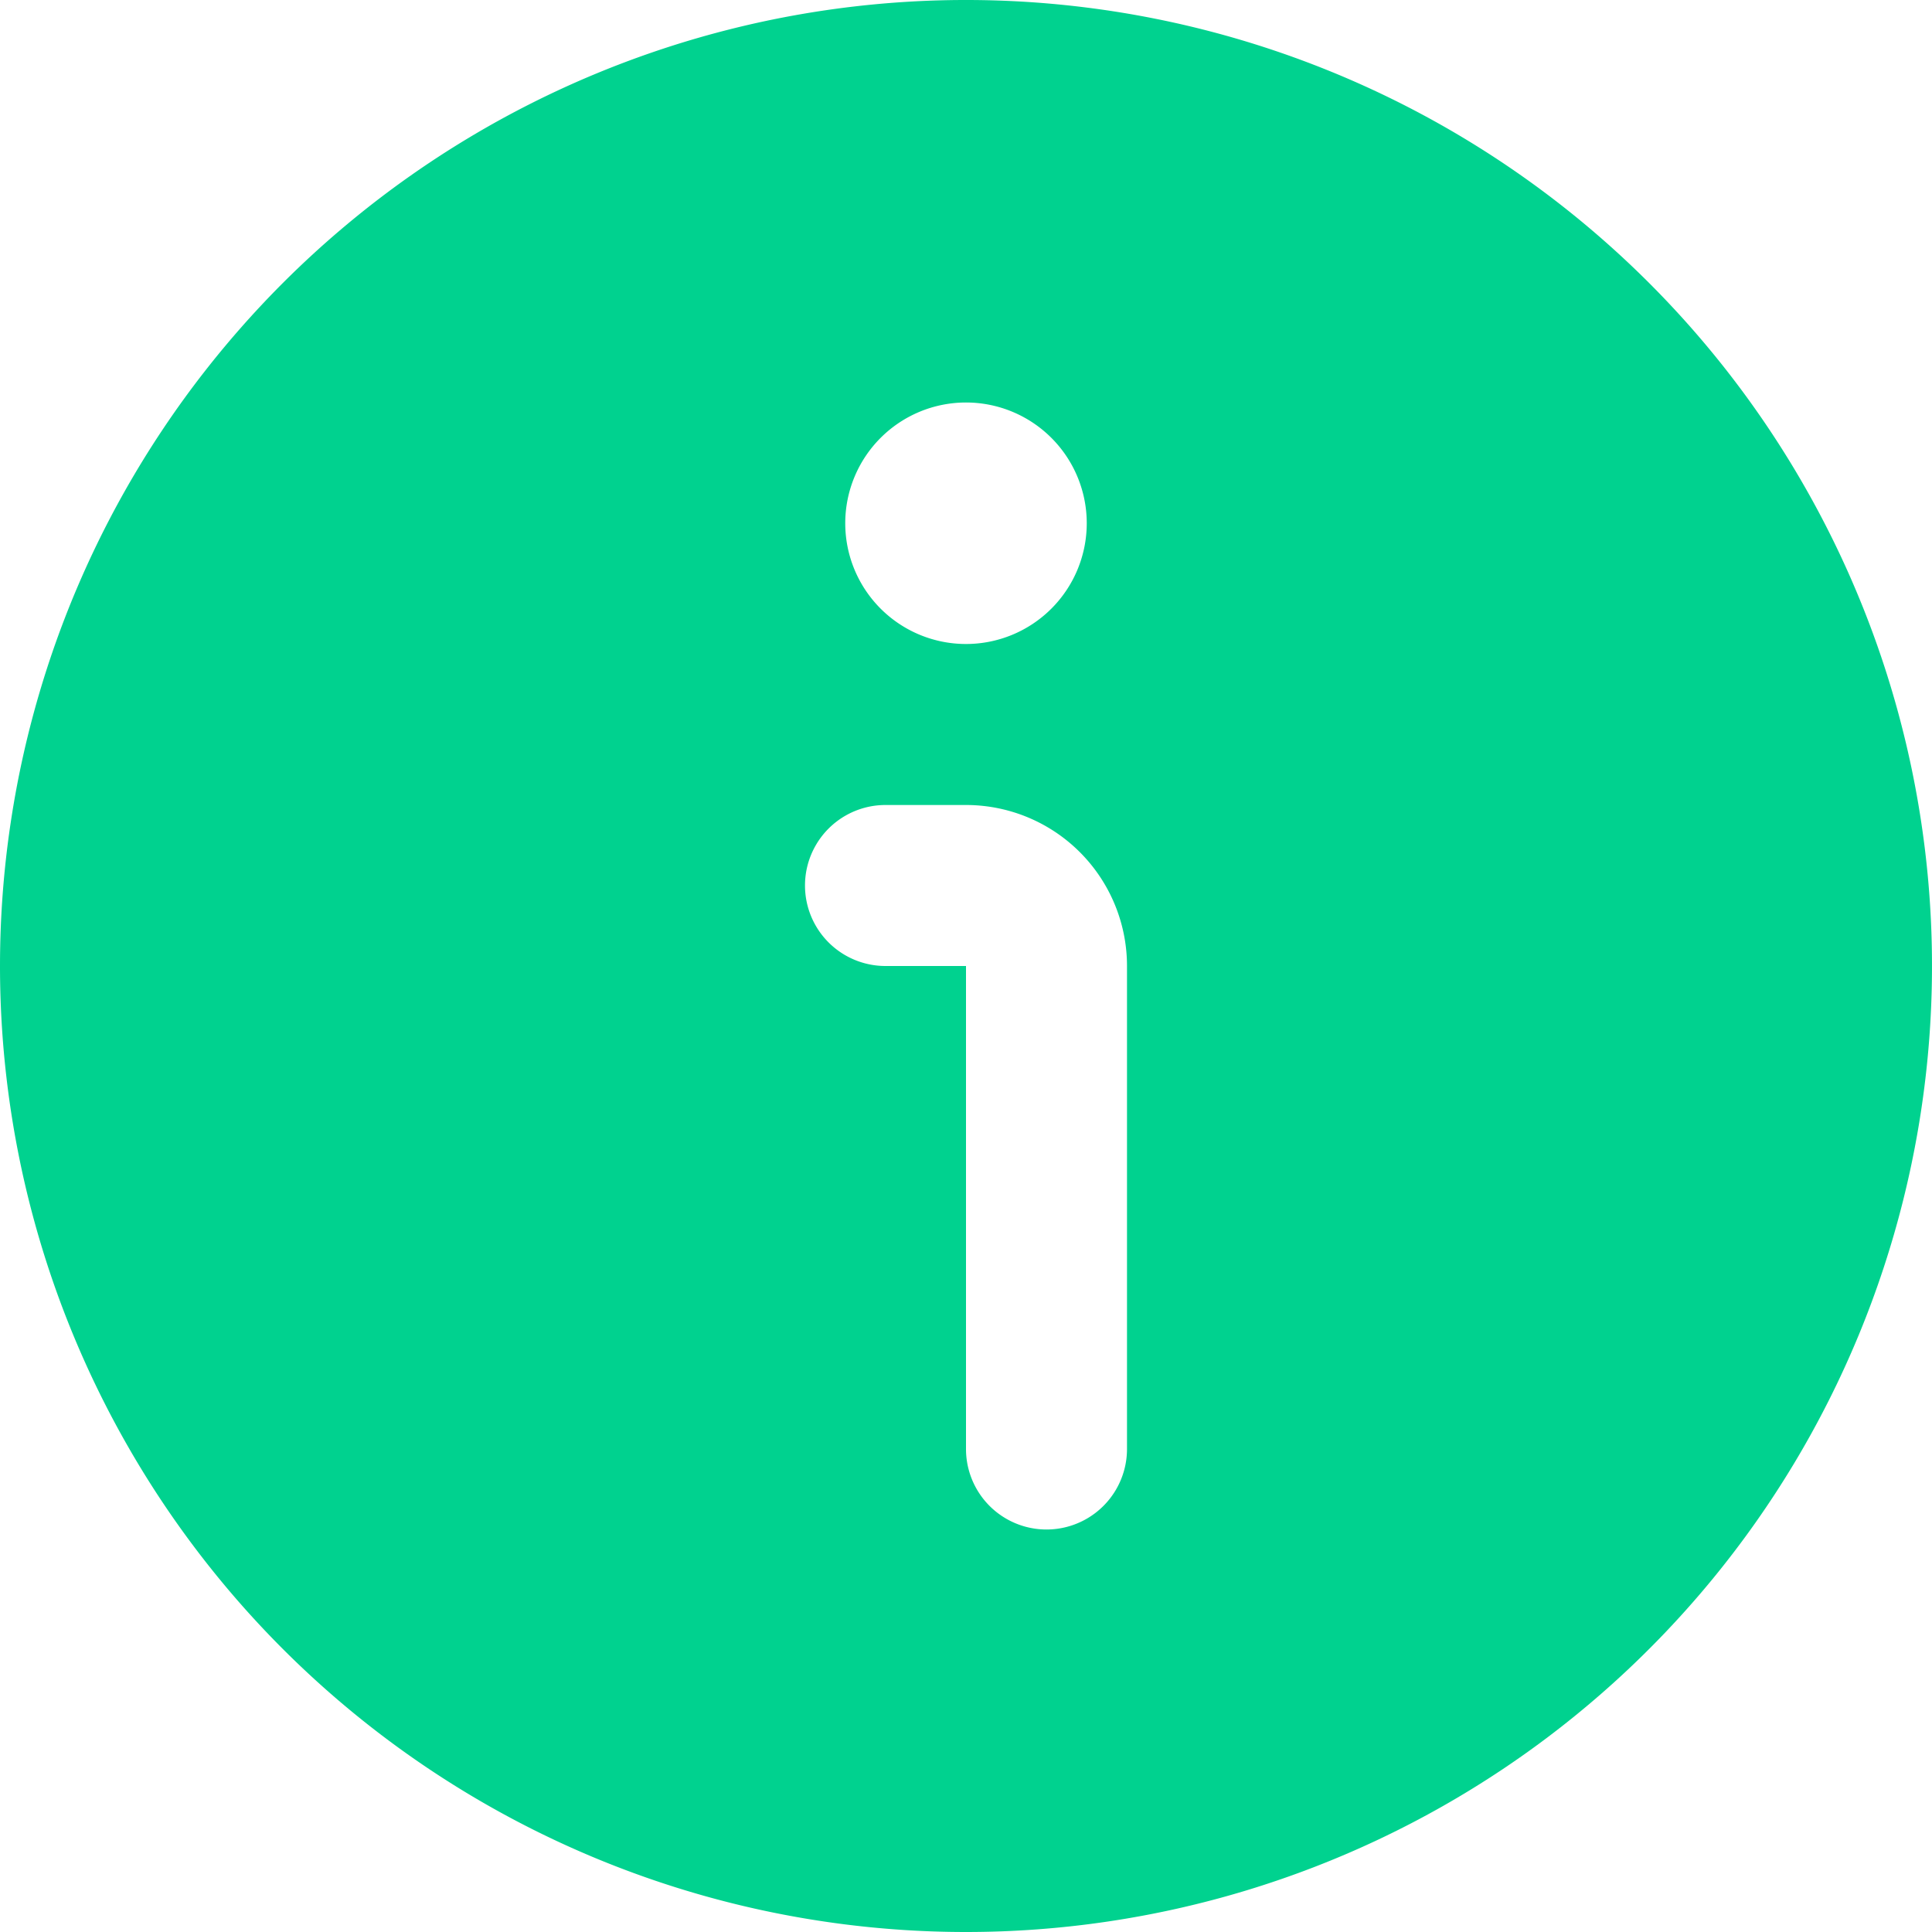 <svg xmlns="http://www.w3.org/2000/svg" xmlns:xlink="http://www.w3.org/1999/xlink" width="60" height="60" viewBox="0 0 60 60">
  <defs>
    <clipPath id="clip-path">
      <rect id="Rectangle_1633" data-name="Rectangle 1633" width="60" height="60" fill="#00d28f" stroke="#9f9f9f" stroke-width="1"/>
    </clipPath>
  </defs>
  <g id="Mask_Group_5" data-name="Mask Group 5" clip-path="url(#clip-path)">
    <path id="fi-sr-info" d="M30,60A30,30,0,1,0,0,30,30,30,0,0,0,30,60Zm0-47.5a3.75,3.75,0,1,1-3.75,3.75A3.75,3.75,0,0,1,30,12.5ZM27.5,25H30a5,5,0,0,1,5,5V45a2.5,2.5,0,0,1-5,0V30H27.5a2.5,2.5,0,0,1,0-5Z" fill="#00d28f"/>
  </g>
</svg>
